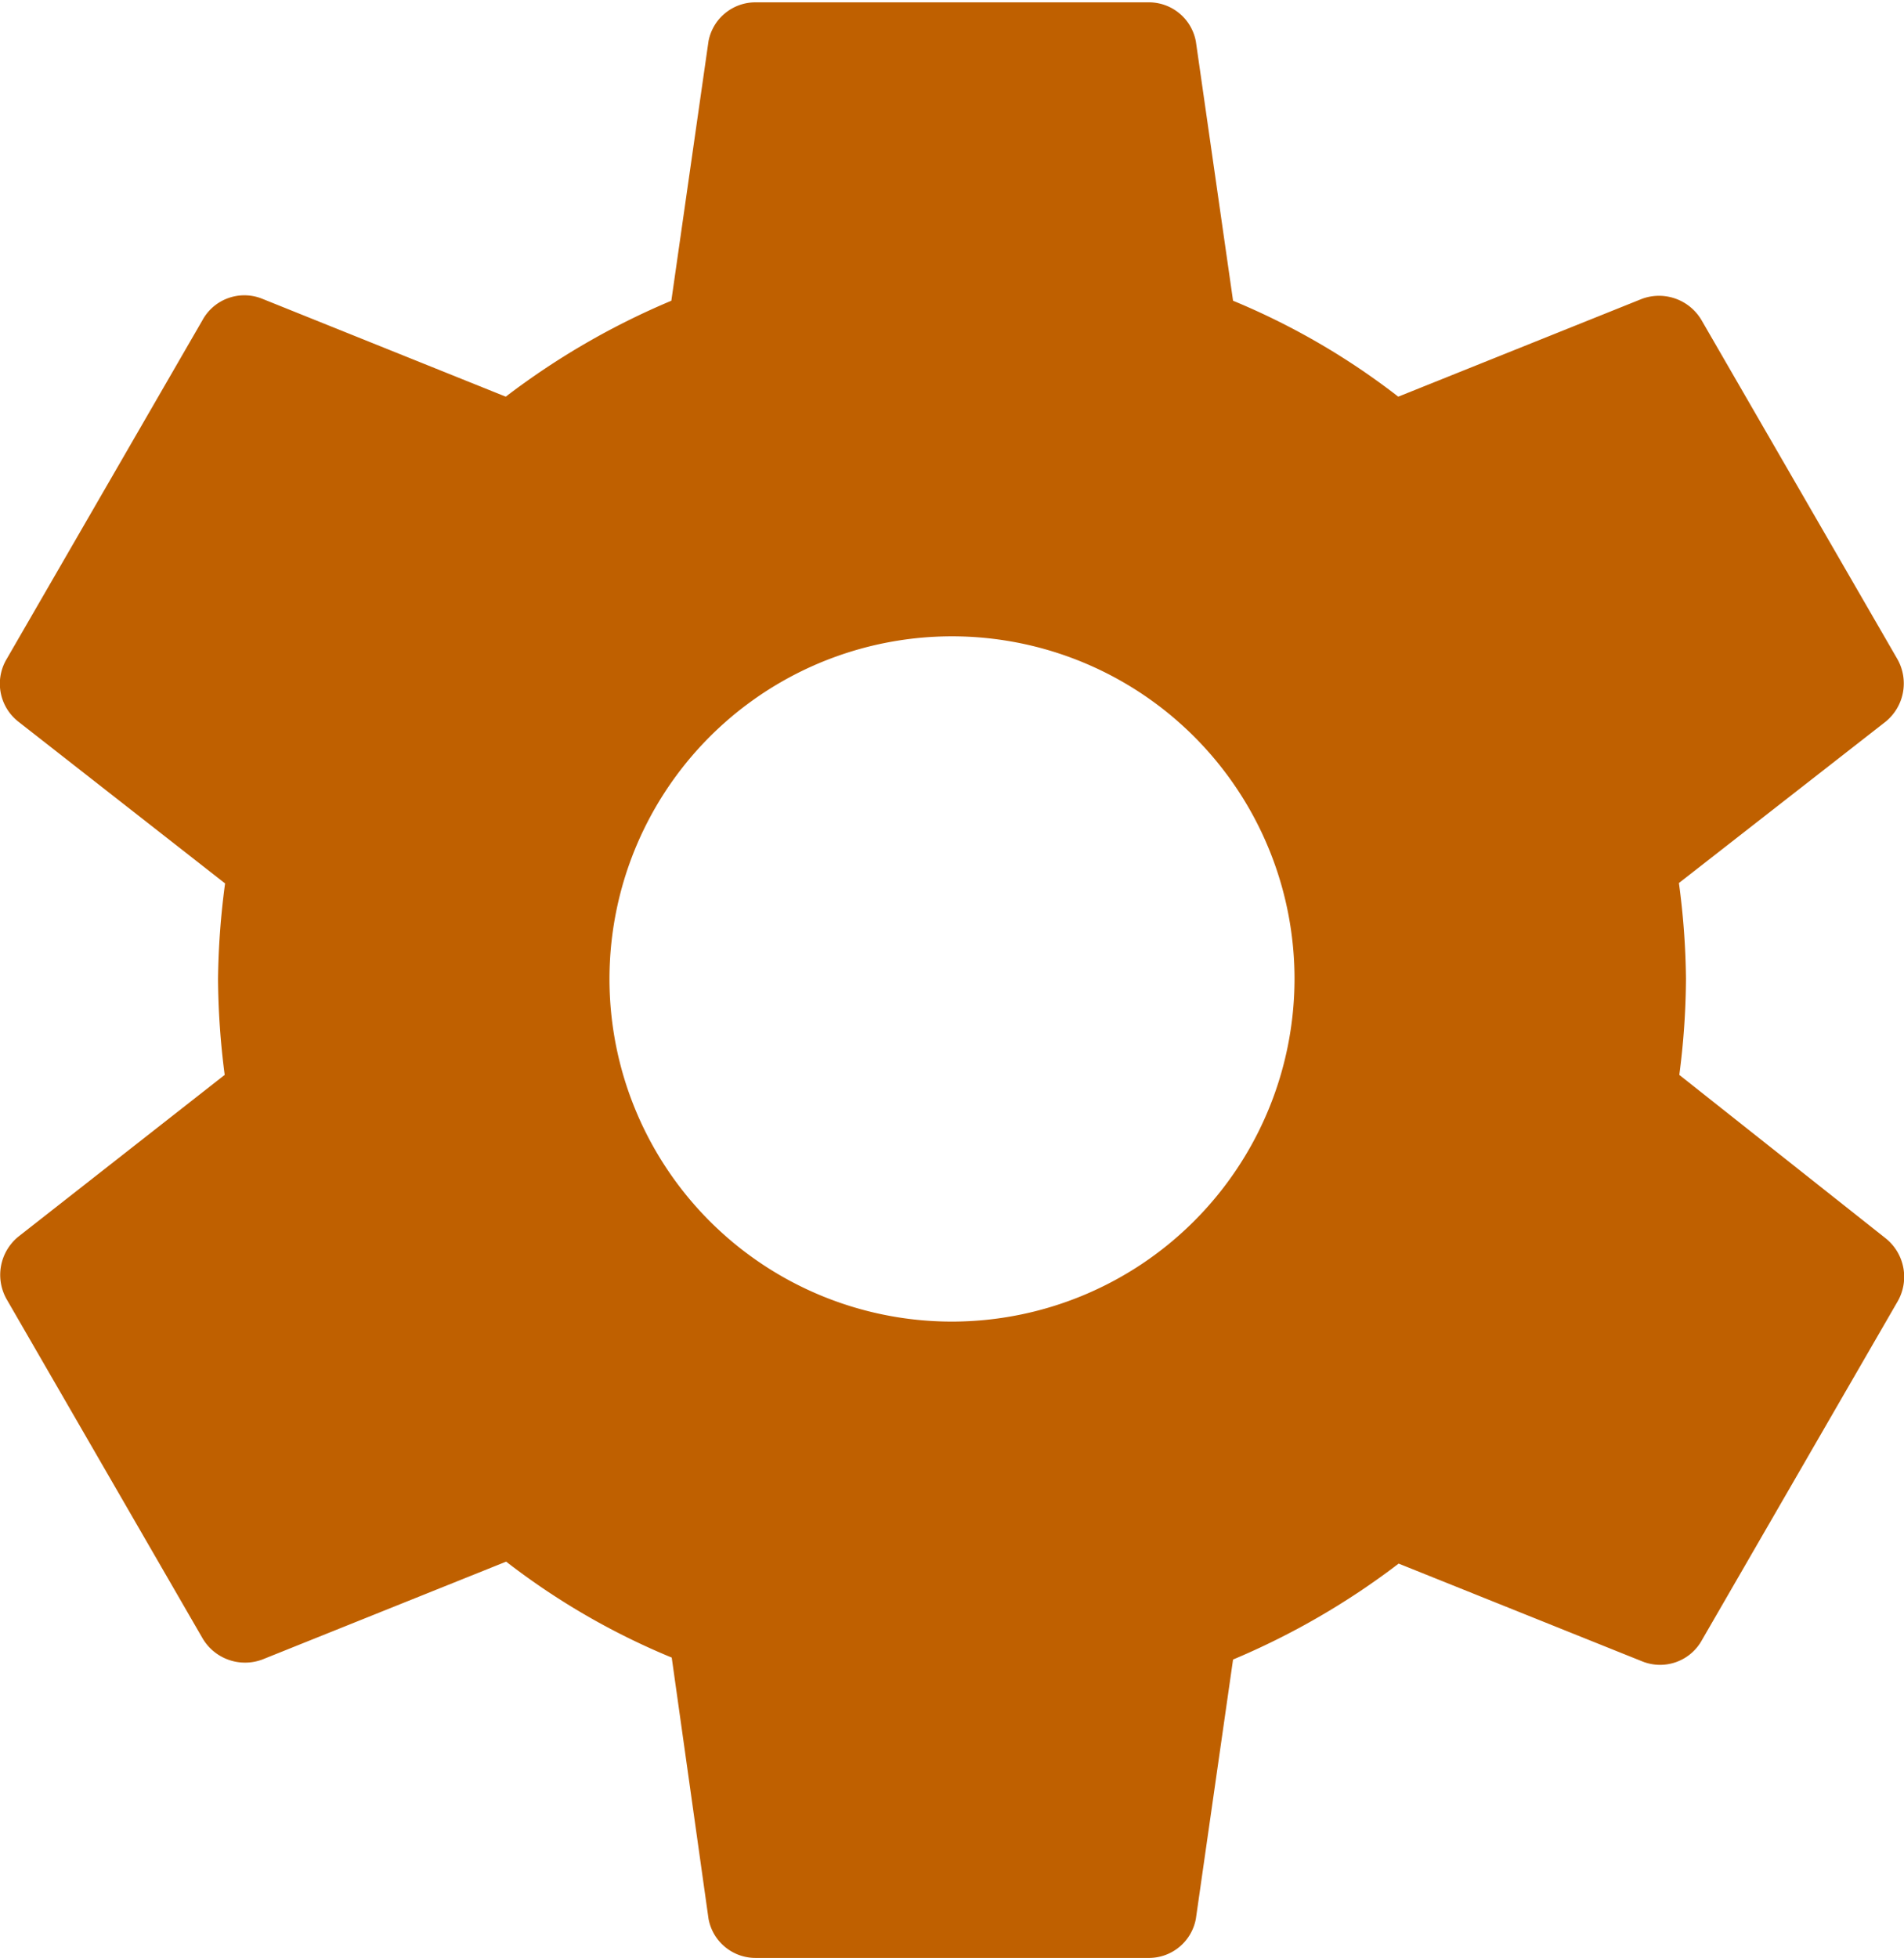 <svg xmlns="http://www.w3.org/2000/svg" viewBox="0 0 48.64 50"><defs><style>.cls-1{fill:#bf6000;}</style></defs><title>setting</title><g id="图层_2" data-name="图层 2"><g id="图层_1-2" data-name="图层 1"><path id="settings" class="cls-1" d="M42.9,27.45A19.48,19.48,0,0,0,43.07,25a19.48,19.48,0,0,0-.18-2.45l5.28-4.12a1.26,1.26,0,0,0,.3-1.6l-5-8.65a1.26,1.26,0,0,0-1.52-.55l-6.23,2.5A18.27,18.27,0,0,0,31.5,7.68l-.95-6.62a1.22,1.22,0,0,0-1.23-1h-10A1.22,1.22,0,0,0,18.1,1.05l-.95,6.63a19.21,19.21,0,0,0-4.23,2.45L6.7,7.63a1.22,1.22,0,0,0-1.53.55l-5,8.65a1.23,1.23,0,0,0,.3,1.6l5.28,4.13A19.83,19.83,0,0,0,5.57,25a19.83,19.83,0,0,0,.17,2.45L.47,31.58a1.26,1.26,0,0,0-.3,1.6l5,8.65a1.26,1.26,0,0,0,1.53.55l6.23-2.5a18.27,18.27,0,0,0,4.23,2.45L18.1,49a1.22,1.22,0,0,0,1.22,1h10a1.22,1.22,0,0,0,1.23-1l.95-6.62a19.21,19.21,0,0,0,4.23-2.45l6.23,2.5a1.22,1.22,0,0,0,1.52-.55l5-8.65a1.26,1.26,0,0,0-.3-1.6Zm-18.57,6.3A8.75,8.75,0,1,1,33.07,25,8.76,8.76,0,0,1,24.32,33.75Z"/></g></g></svg>